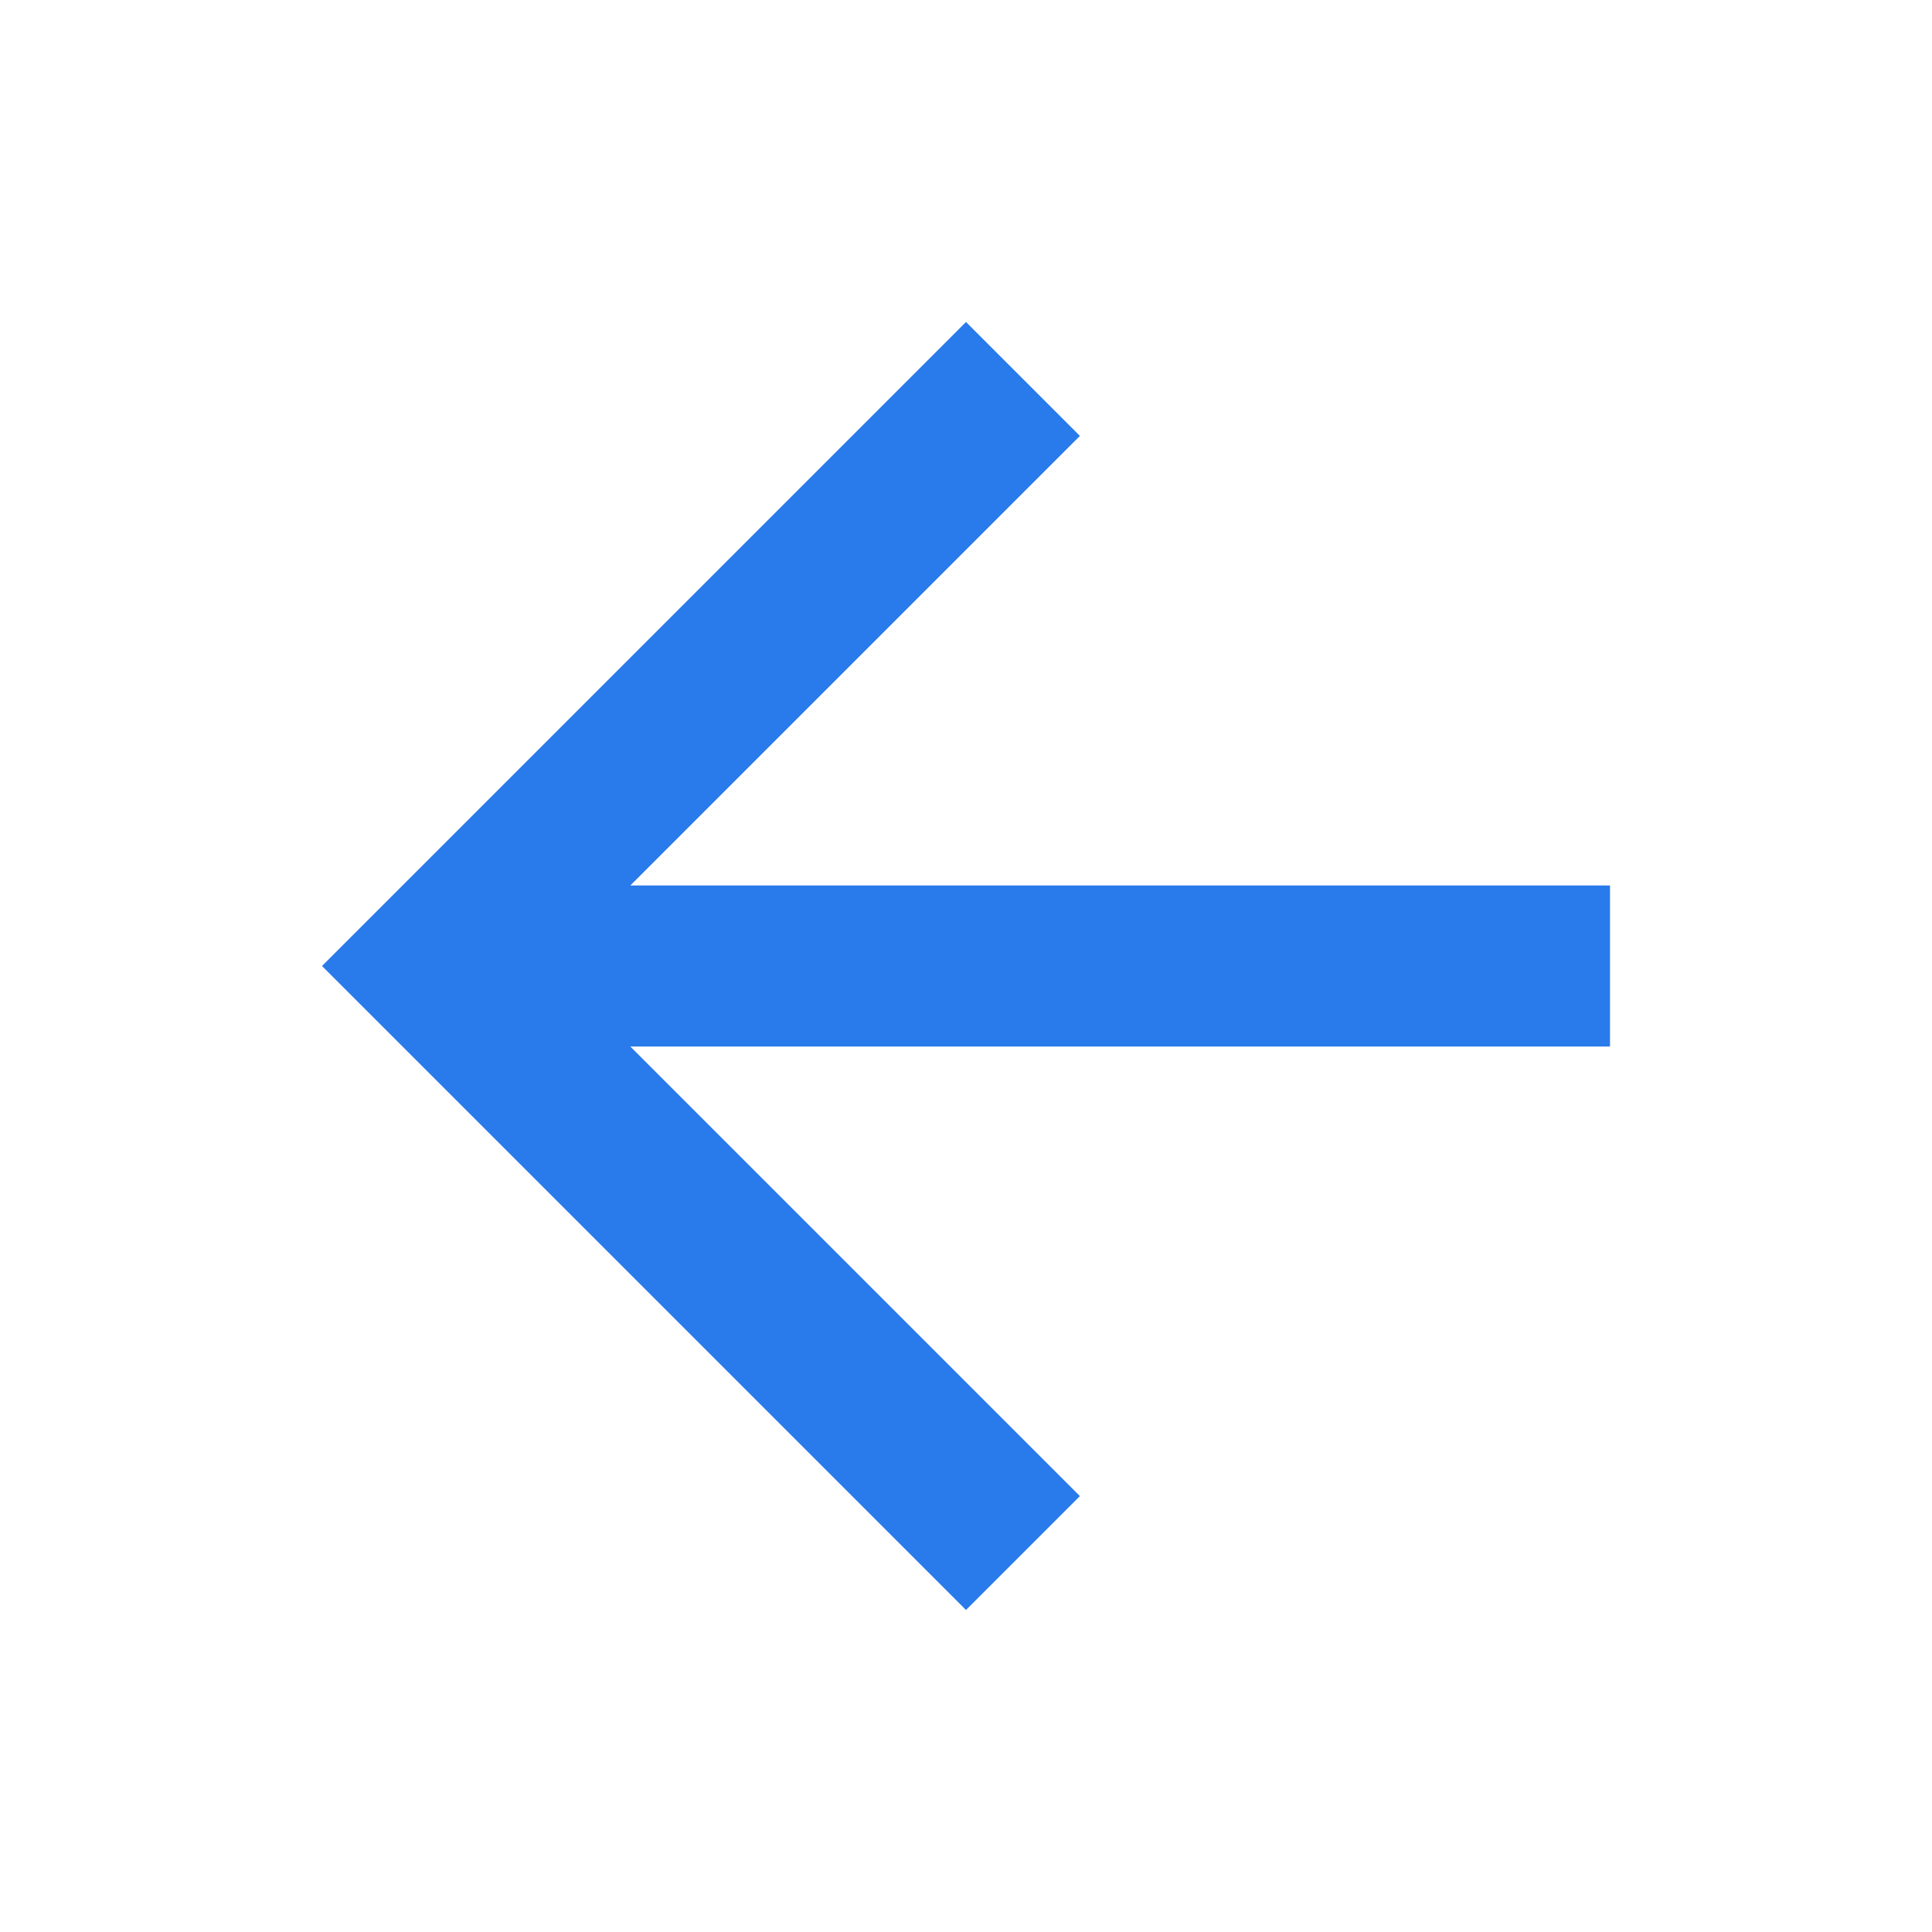 <?xml version="1.0" encoding="UTF-8" standalone="no"?>
<svg width="24px" height="24px" viewBox="0 0 24 24" version="1.1" xmlns="http://www.w3.org/2000/svg" xmlns:xlink="http://www.w3.org/1999/xlink" xmlns:sketch="http://www.bohemiancoding.com/sketch/ns">
    <!-- Generator: bin/sketchtool 1.4 (305) - http://www.bohemiancoding.com/sketch -->
    <title>ic_back</title>
    <desc>Created with bin/sketchtool.</desc>
    <defs></defs>
    <g id="Page-1" stroke="none" stroke-width="1" fill="none" fill-rule="evenodd" sketch:type="MSPage">
        <g id="Desktop-HD" sketch:type="MSArtboardGroup" transform="translate(-75, -251)">
            <g id="back" sketch:type="MSLayerGroup" transform="translate(75, 251)">
                <path d="M0,0 L24,0 L24,24 L0,24 L0,0 Z" id="Shape" sketch:type="MSShapeGroup"></path>
                <path d="M20,11 L7.83,11 L13.415,5.415 L12,4 L4,12 L12,20 L13.415,18.585 L7.83,13 L20,13 L20,11 L20,11 Z" id="Shape" fill="#297AEA" sketch:type="MSShapeGroup"></path>
            </g>
        </g>
    </g>
</svg>